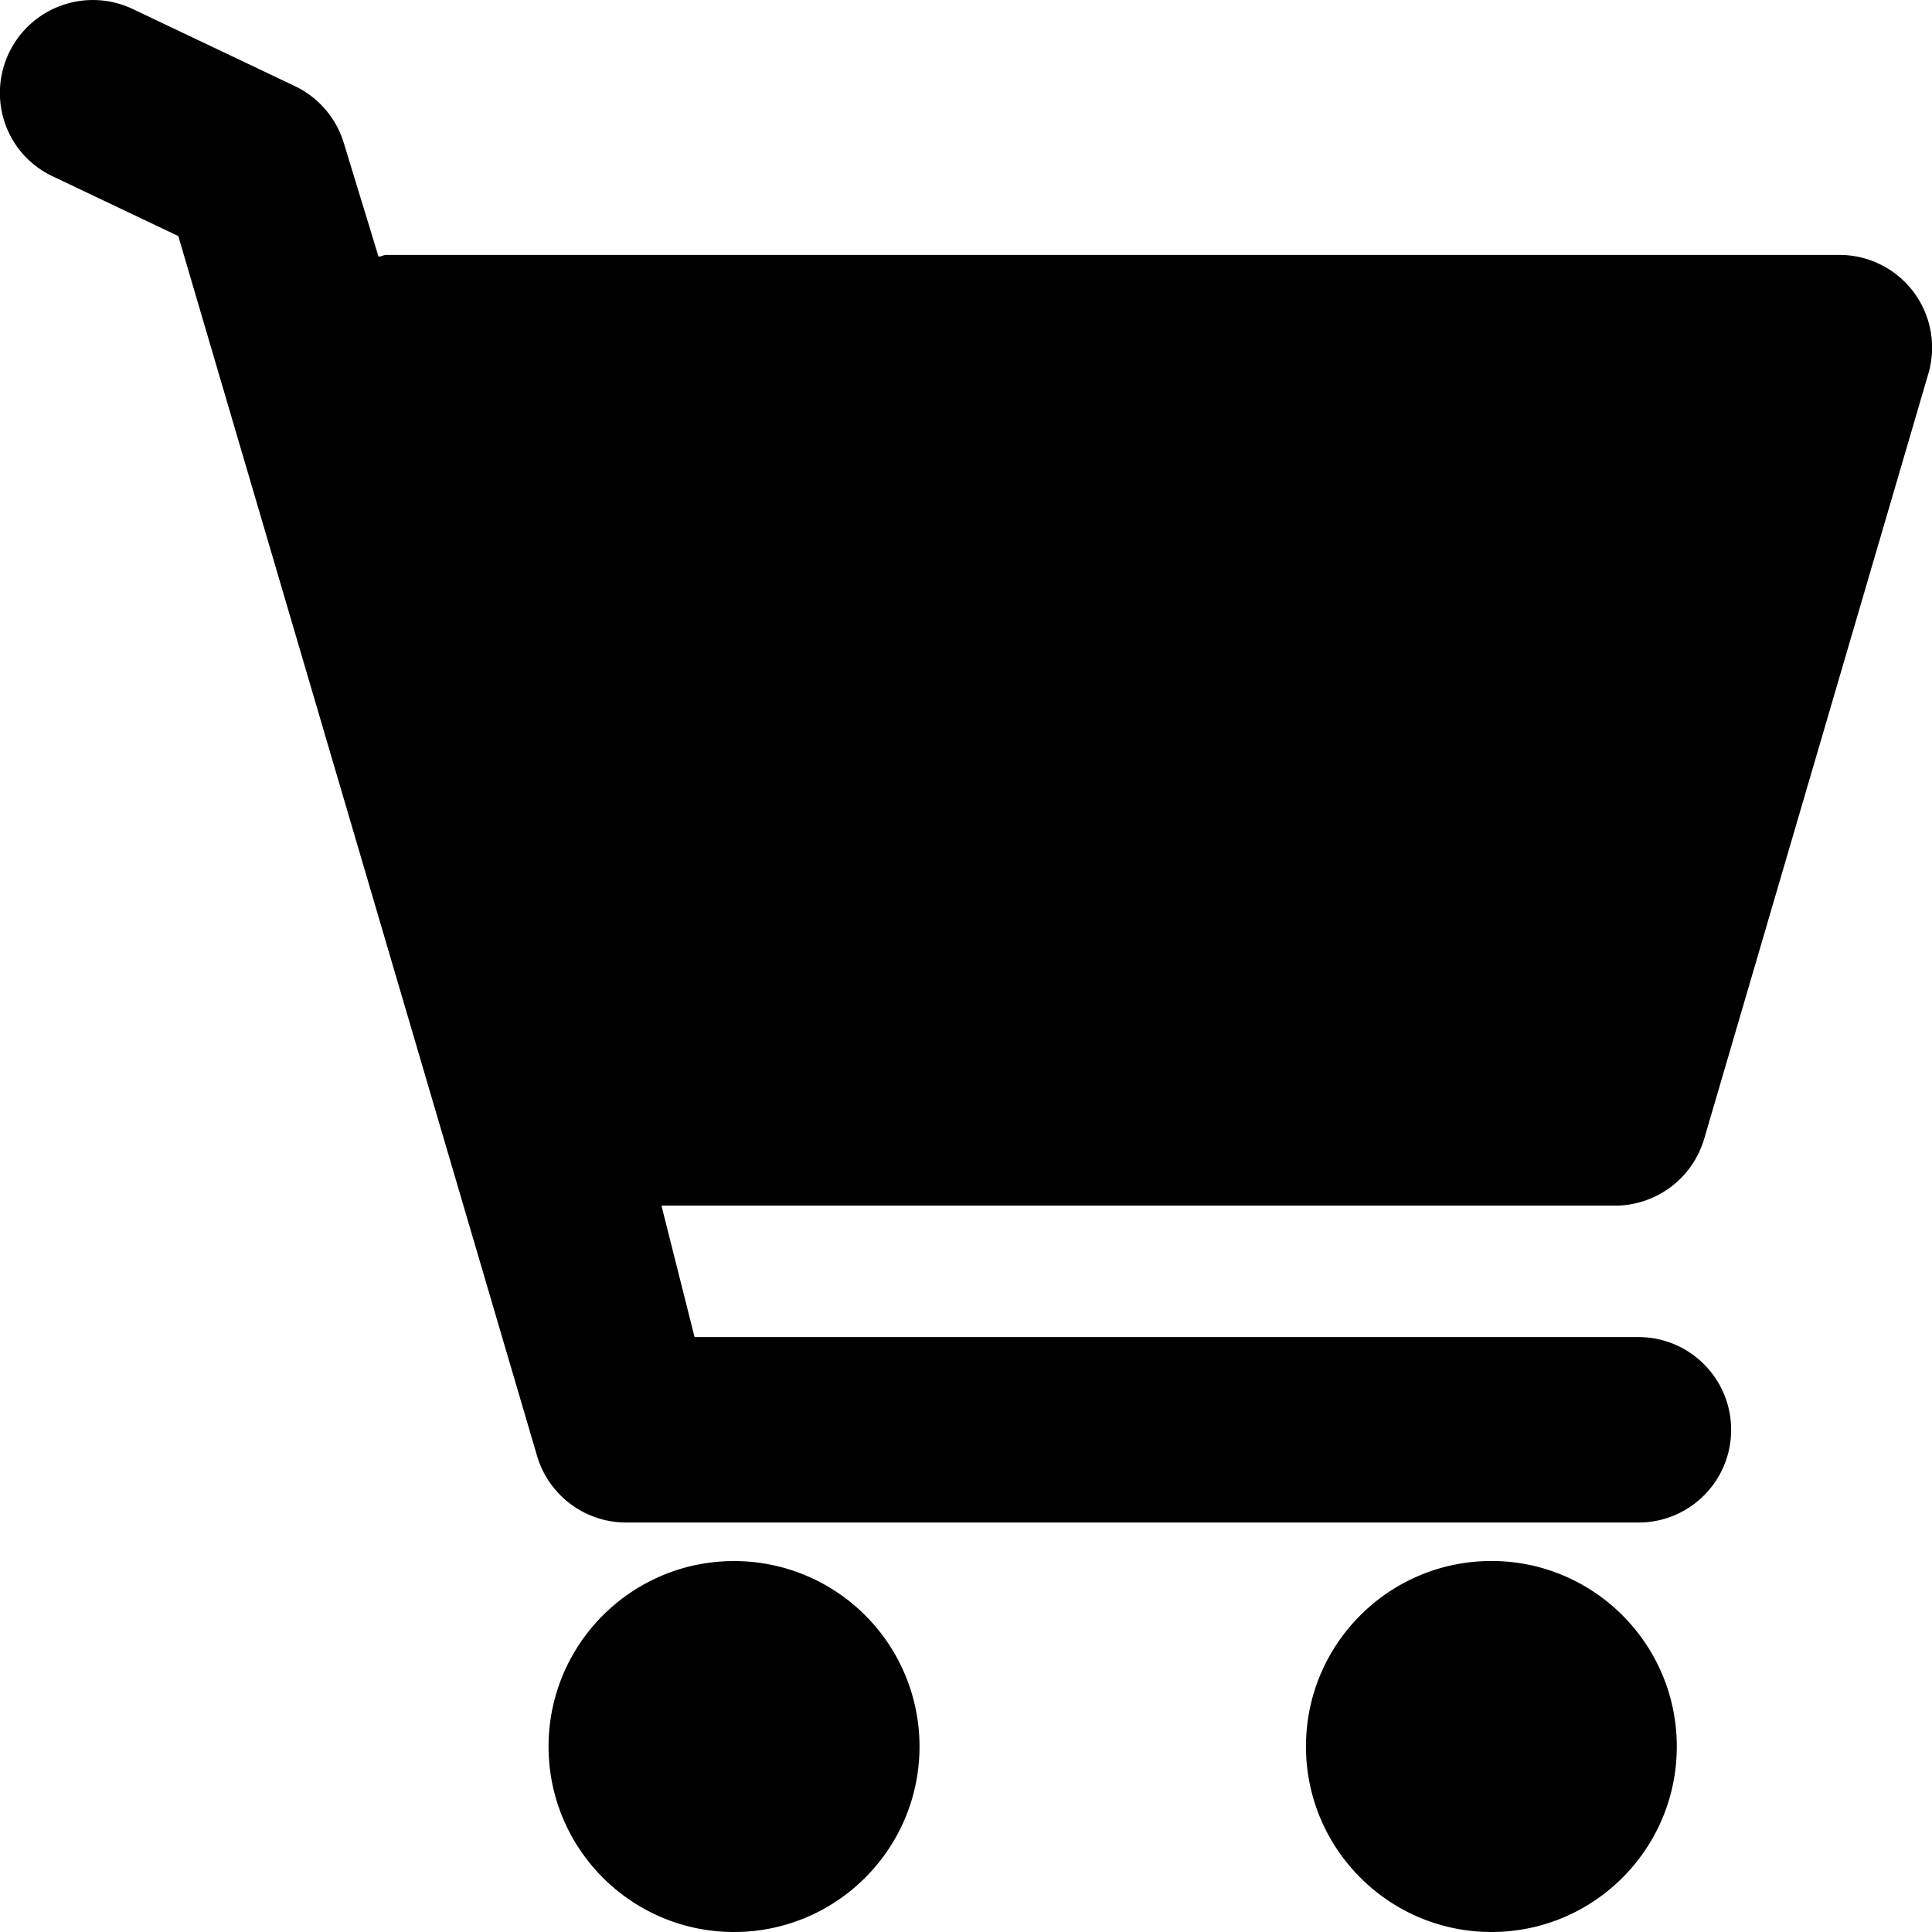 <svg xmlns="http://www.w3.org/2000/svg" width="32" height="32" viewBox="0 0 32 32">
	<path fill="#000" d="M15.23 28.928c0 1.696-1.375 3.072-3.072 3.072s-3.072-1.376-3.072-3.072 1.375-3.072 3.072-3.072a3.07 3.07 0 0 1 3.072 3.072zm9.473-3.073c-1.696 0-3.072 1.376-3.072 3.072S23.007 32 24.703 32s3.07-1.376 3.07-3.072-1.375-3.073-3.07-3.073zm3.52-6.98l3.713-12.673c.14-.465.053-.97-.237-1.36s-.747-.62-1.233-.62H6.4c-.046 0-.084.026-.13.03l-.577-1.888a1.54 1.54 0 0 0-.809-.938L2.196.148A1.54 1.54 0 0 0 .149.875C-.215 1.64.1 2.557.876 2.922l2.077.988L8.9 24.13a1.54 1.54 0 0 0 1.469 1.088h16.768c.85 0 1.536-.687 1.536-1.536s-.688-1.536-1.536-1.536H11.504l-.548-2.177h15.796a1.54 1.54 0 0 0 1.47-1.092z"></path>
</svg>